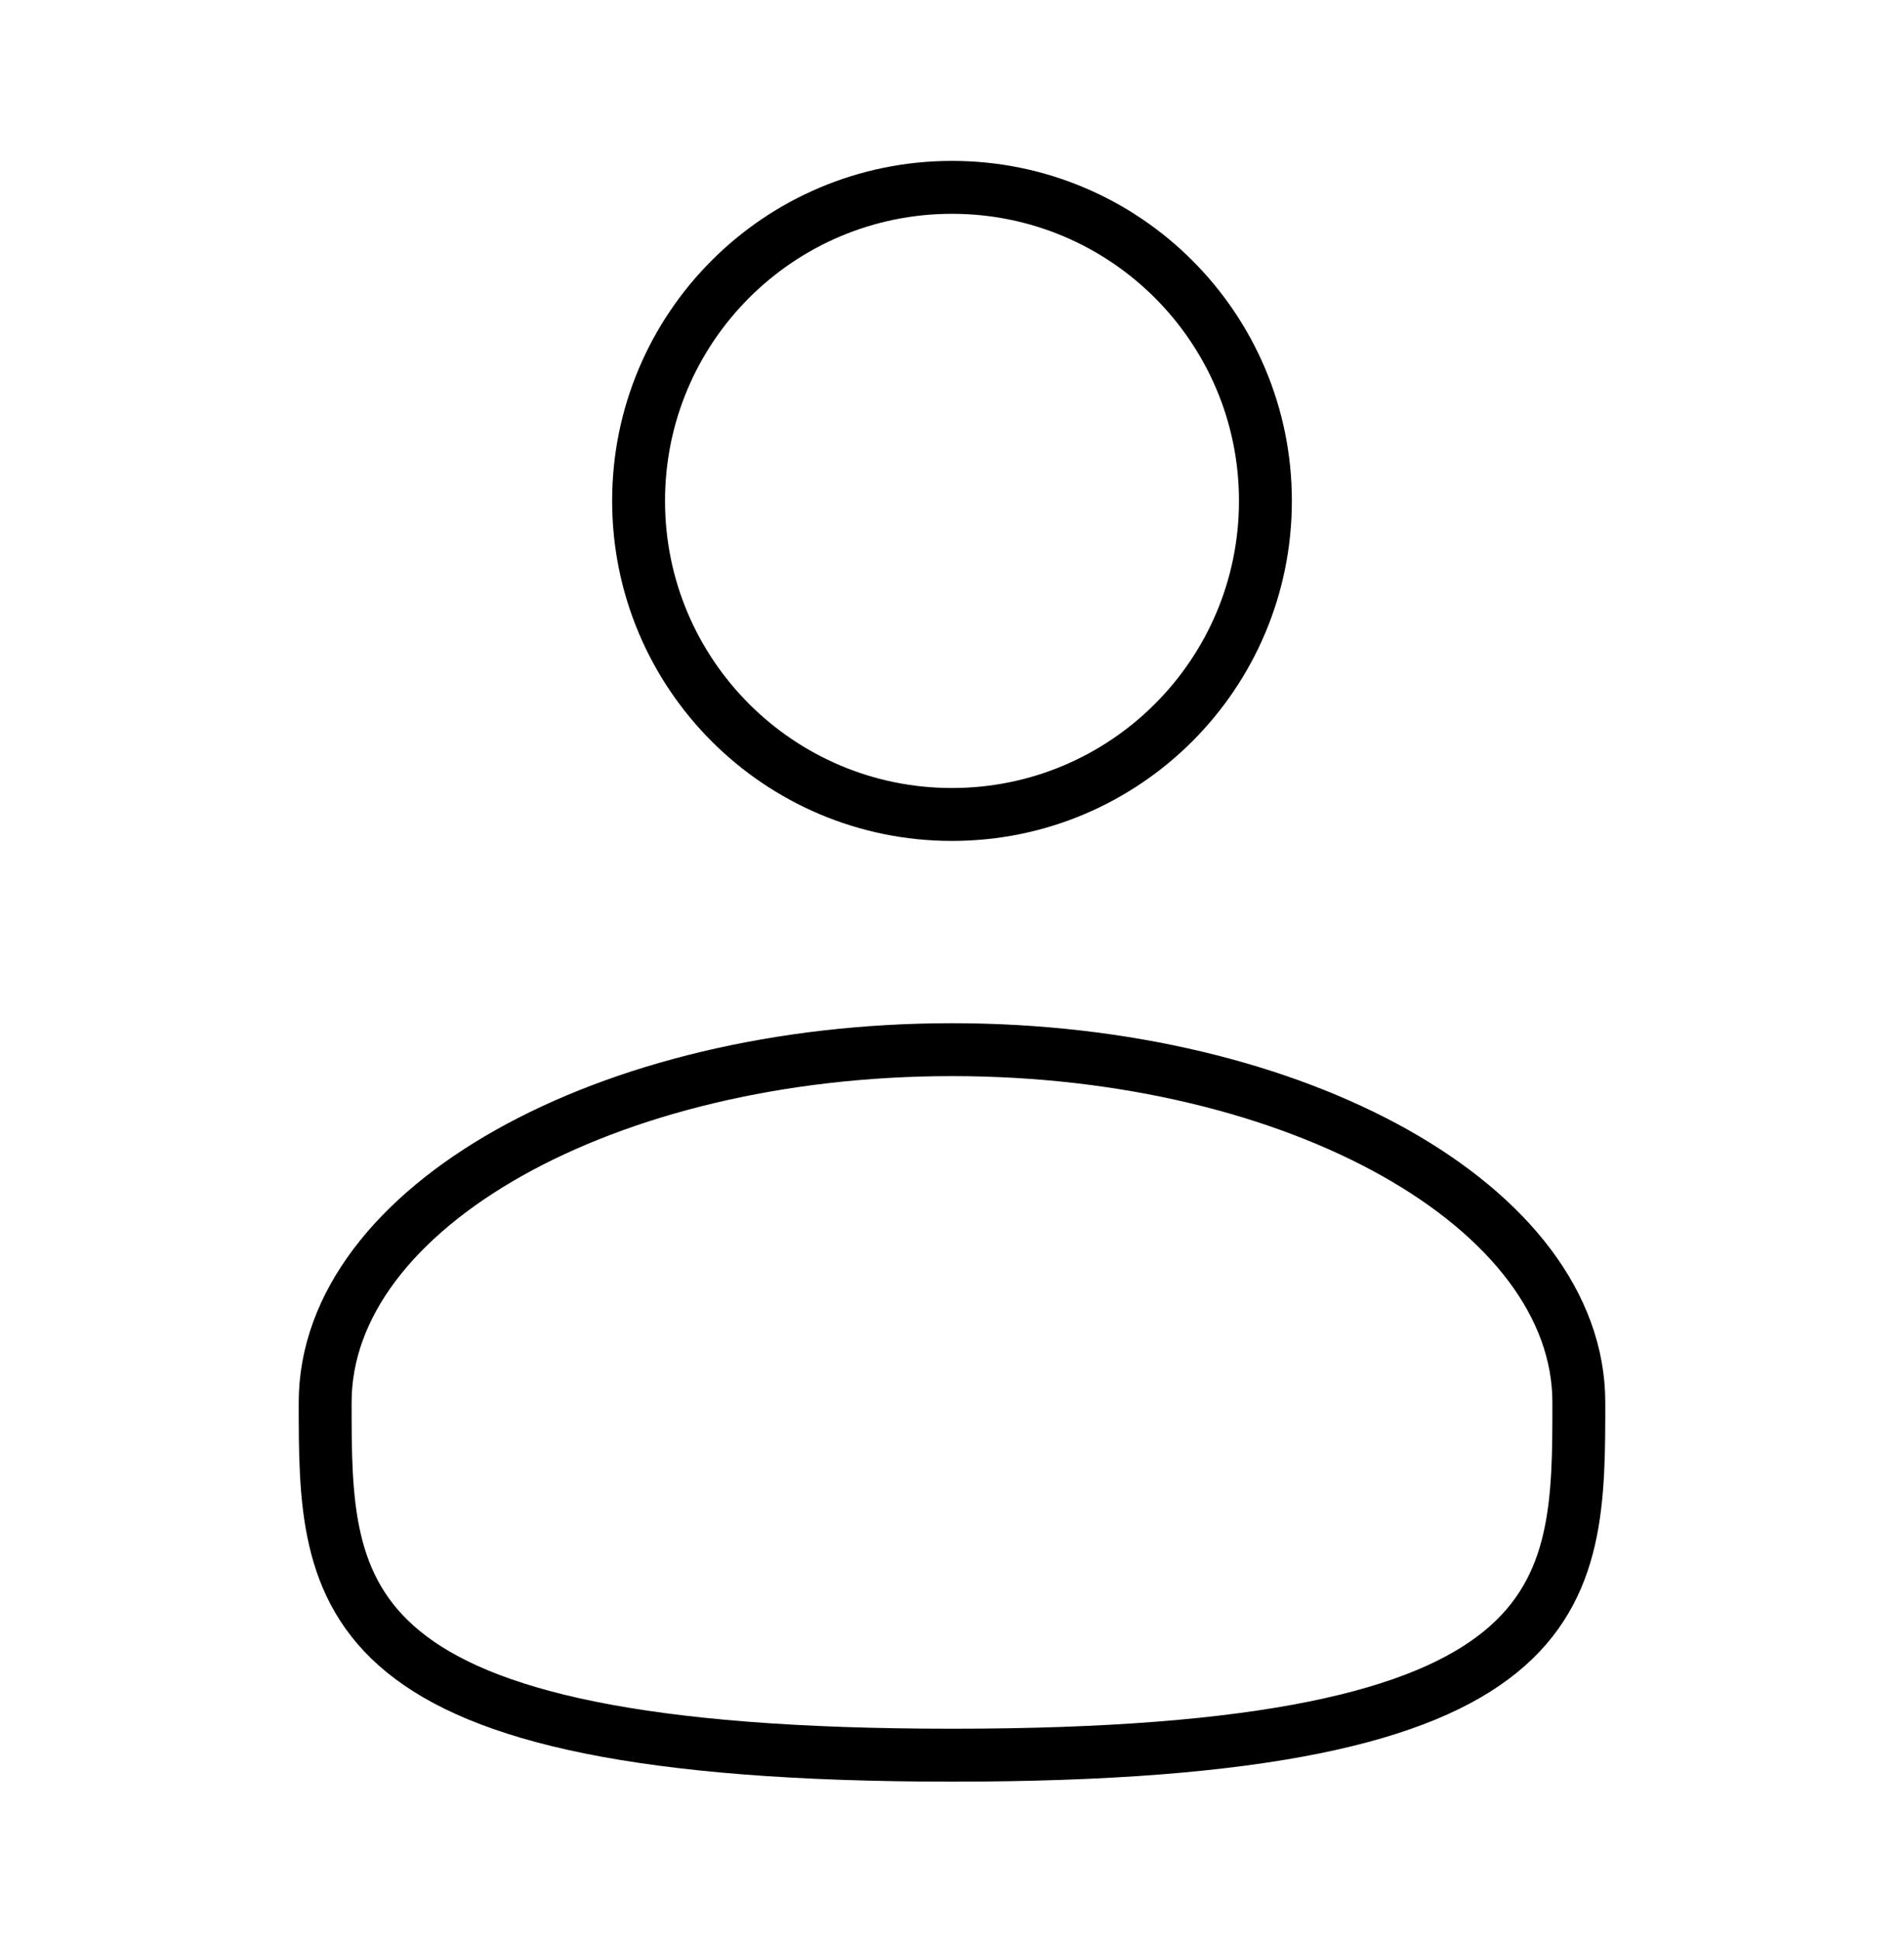<svg width="54" height="55" viewBox="0 0 54 55" fill="none" xmlns="http://www.w3.org/2000/svg">
<path d="M27 23.088C31.909 23.088 35.889 19.109 35.889 14.199C35.889 9.29 31.909 5.311 27 5.311C22.091 5.311 18.111 9.29 18.111 14.199C18.111 19.109 22.091 23.088 27 23.088Z" stroke="black" stroke-width="1.5"/>
<path d="M44.778 39.755C44.778 45.277 44.778 49.755 27 49.755C9.222 49.755 9.222 45.277 9.222 39.755C9.222 34.233 17.182 29.755 27 29.755C36.818 29.755 44.778 34.233 44.778 39.755Z" stroke="black" stroke-width="1.5"/>
</svg>

